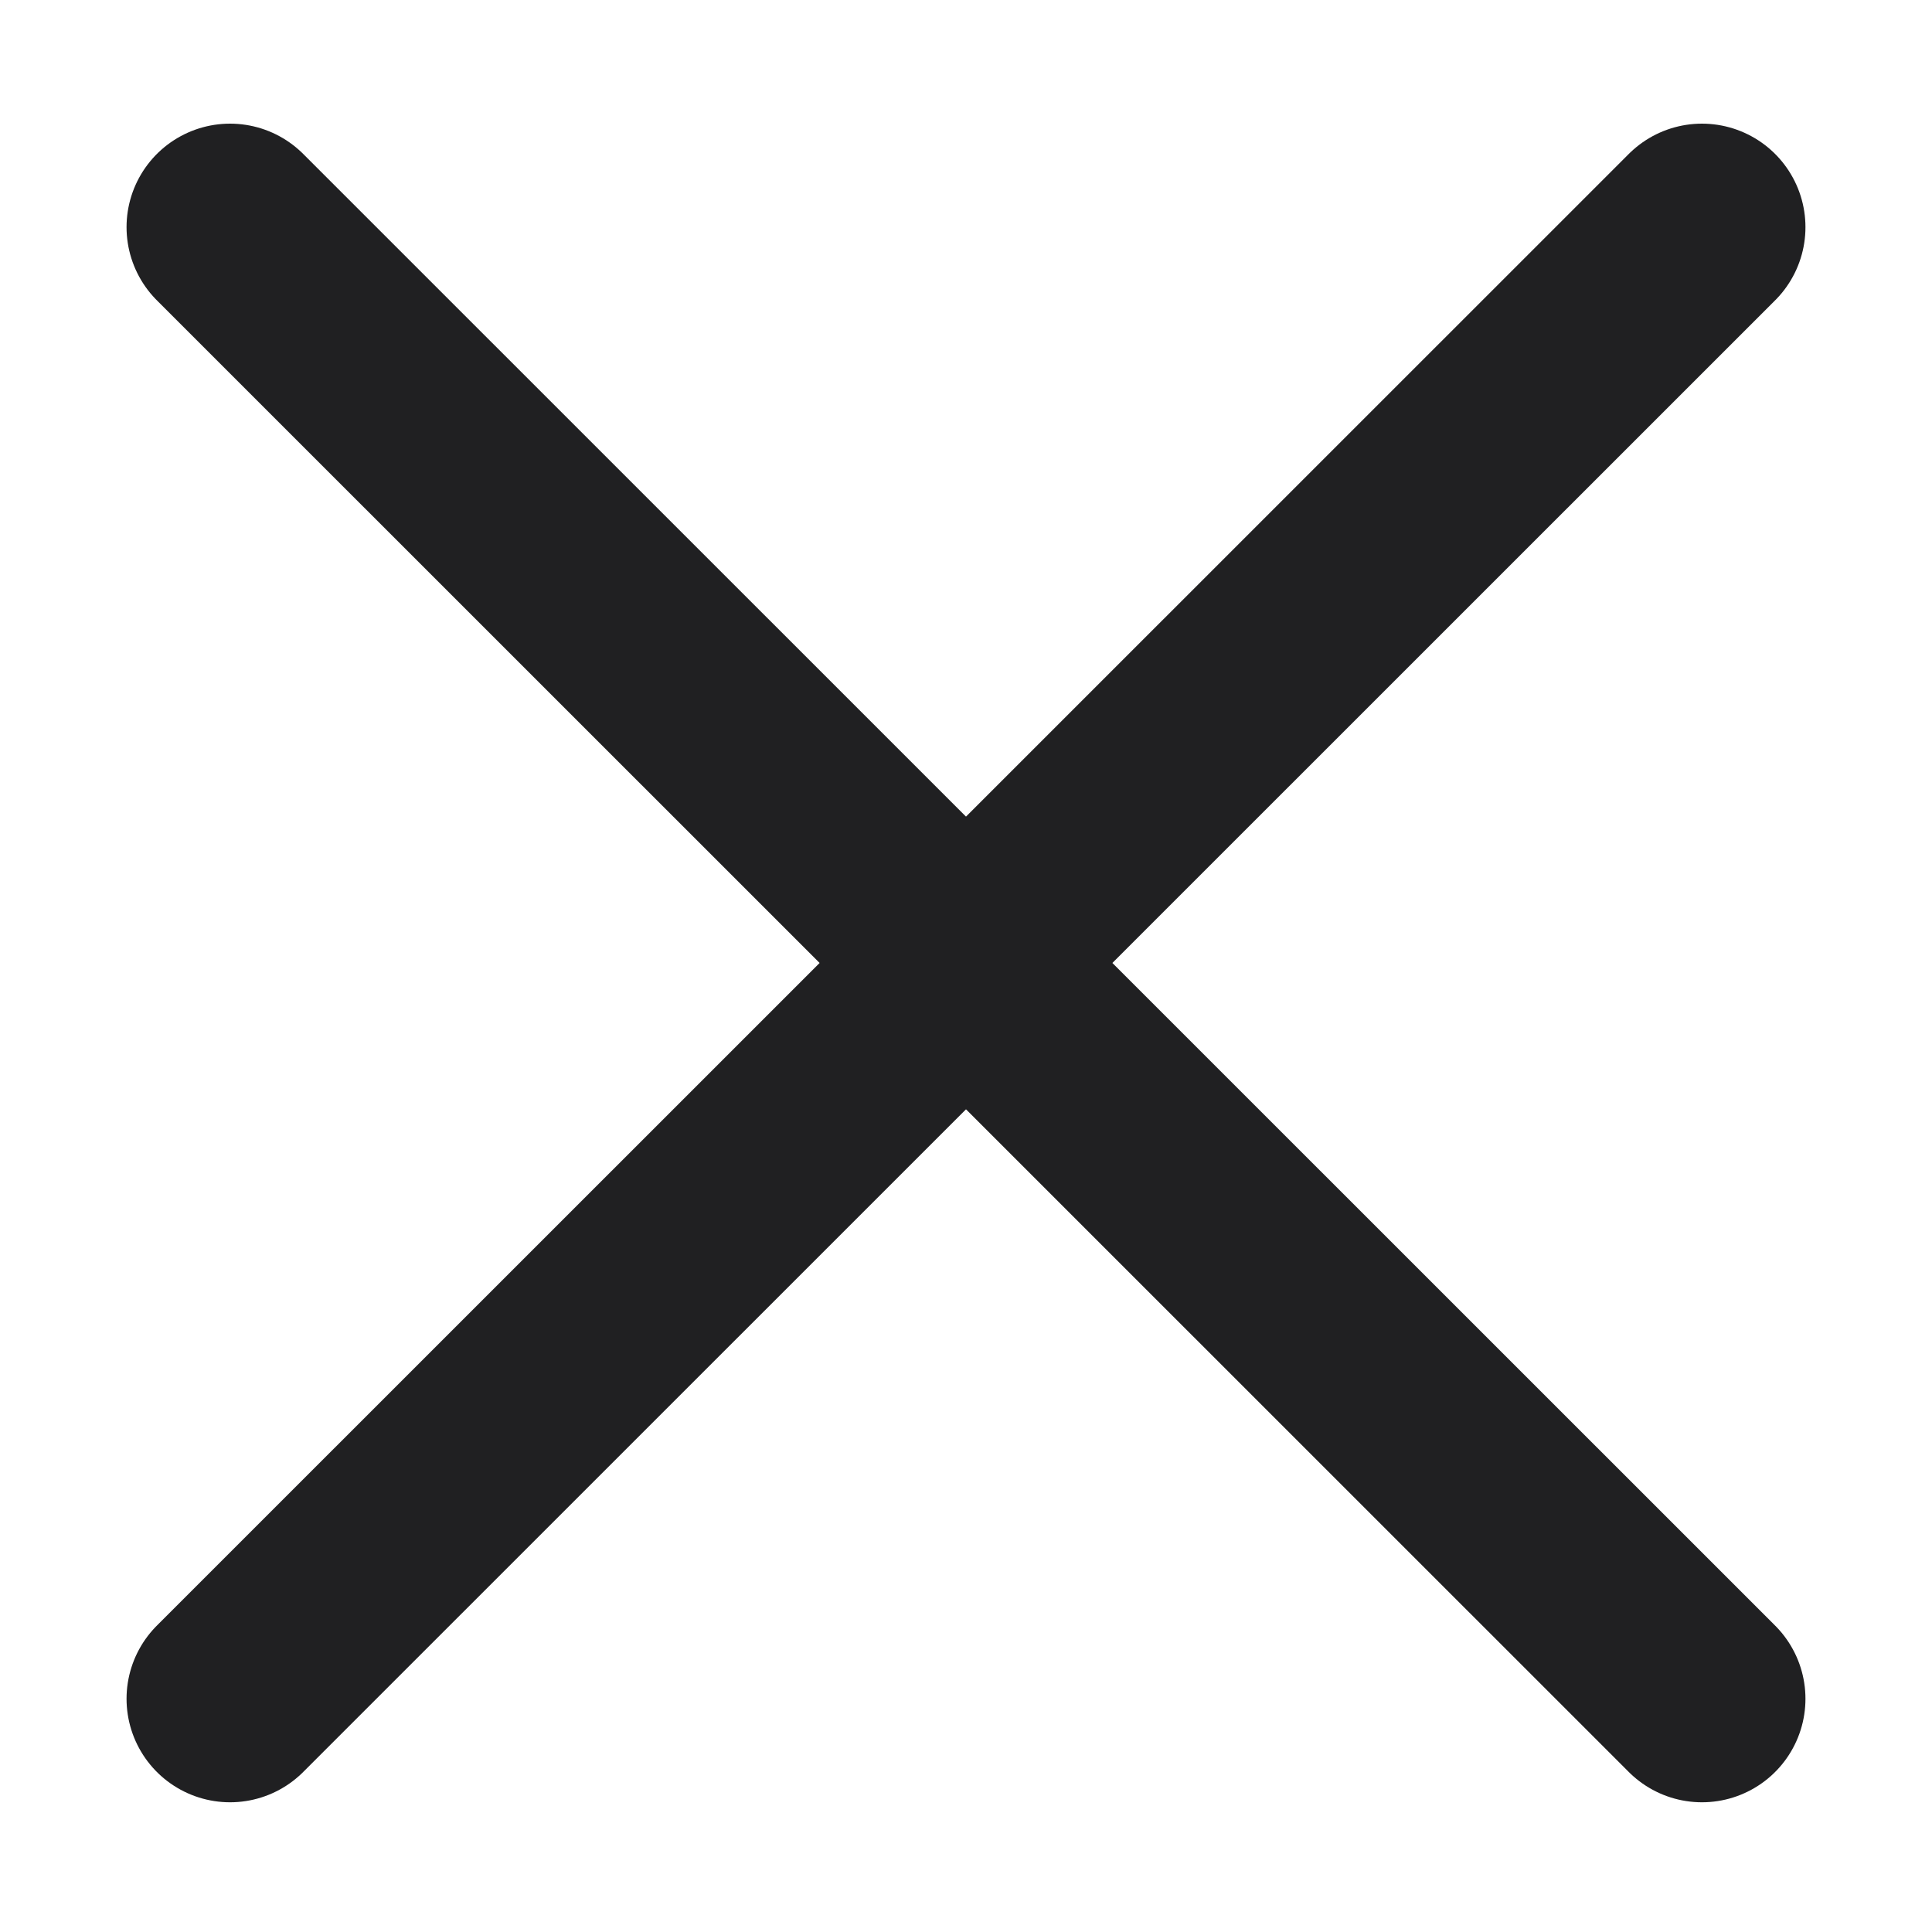 <svg width="14" height="14" viewBox="0 0 14 14" fill="none" xmlns="http://www.w3.org/2000/svg">
<path d="M1.667 1.646L12.333 12.31M1.667 12.31L12.333 1.646" stroke="#202022" stroke-width="1.5" stroke-miterlimit="10" stroke-linecap="round" stroke-linejoin="round"/>
</svg>
